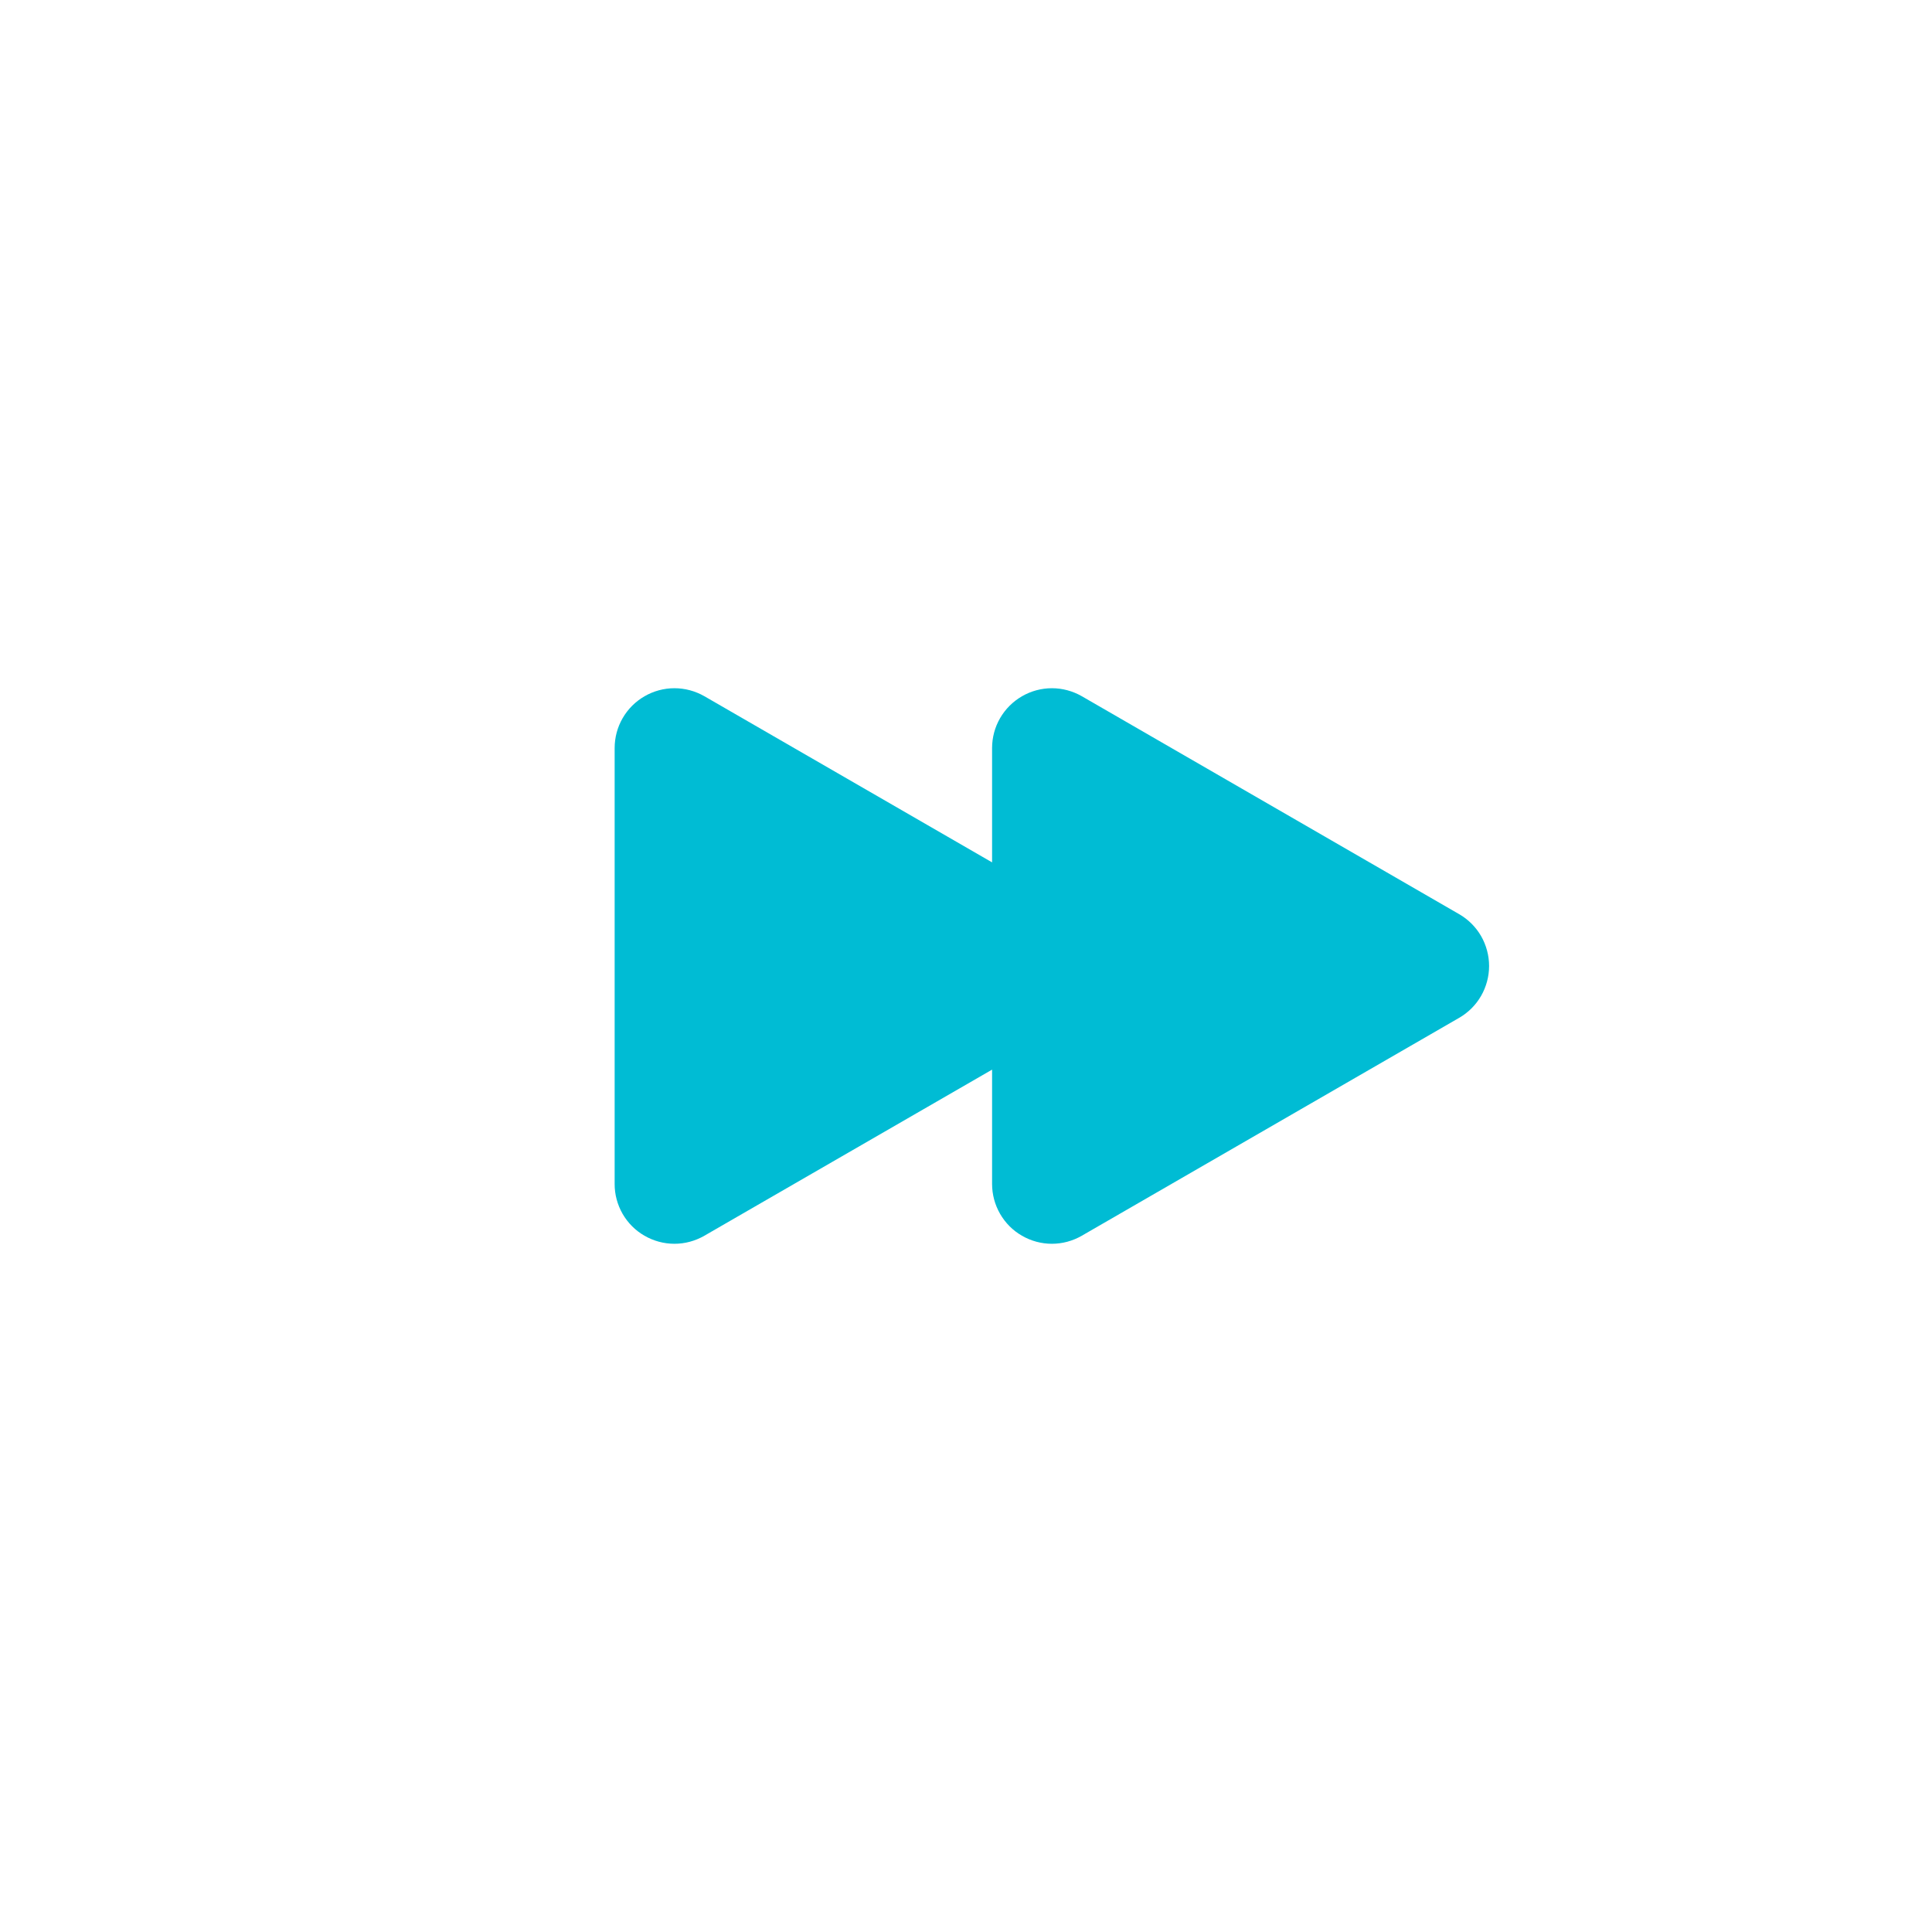 <svg width="36" height="36" viewBox="0 0 36 36" fill="none" xmlns="http://www.w3.org/2000/svg">
<path d="M27.189 17.034L20.158 12.973C19.988 12.876 19.796 12.824 19.601 12.824C19.405 12.824 19.212 12.876 19.043 12.974C18.874 13.072 18.733 13.212 18.635 13.382C18.537 13.551 18.486 13.744 18.486 13.94V16.069L13.125 12.973C12.955 12.876 12.763 12.824 12.567 12.824C12.371 12.824 12.179 12.876 12.01 12.974C11.84 13.072 11.7 13.212 11.602 13.382C11.504 13.551 11.453 13.744 11.453 13.94V22.06C11.452 22.256 11.504 22.448 11.601 22.618C11.699 22.788 11.84 22.929 12.009 23.026C12.179 23.124 12.371 23.176 12.567 23.176C12.763 23.176 12.955 23.124 13.125 23.026L18.486 19.931V22.06C18.486 22.256 18.537 22.448 18.635 22.618C18.733 22.788 18.873 22.929 19.043 23.026C19.212 23.124 19.405 23.176 19.6 23.176C19.796 23.176 19.988 23.124 20.158 23.026L27.189 18.966C27.359 18.868 27.5 18.727 27.598 18.557C27.695 18.388 27.747 18.195 27.747 18C27.747 17.804 27.695 17.612 27.598 17.442C27.5 17.273 27.359 17.132 27.189 17.034Z" fill="#00BCD4"/>
</svg>
